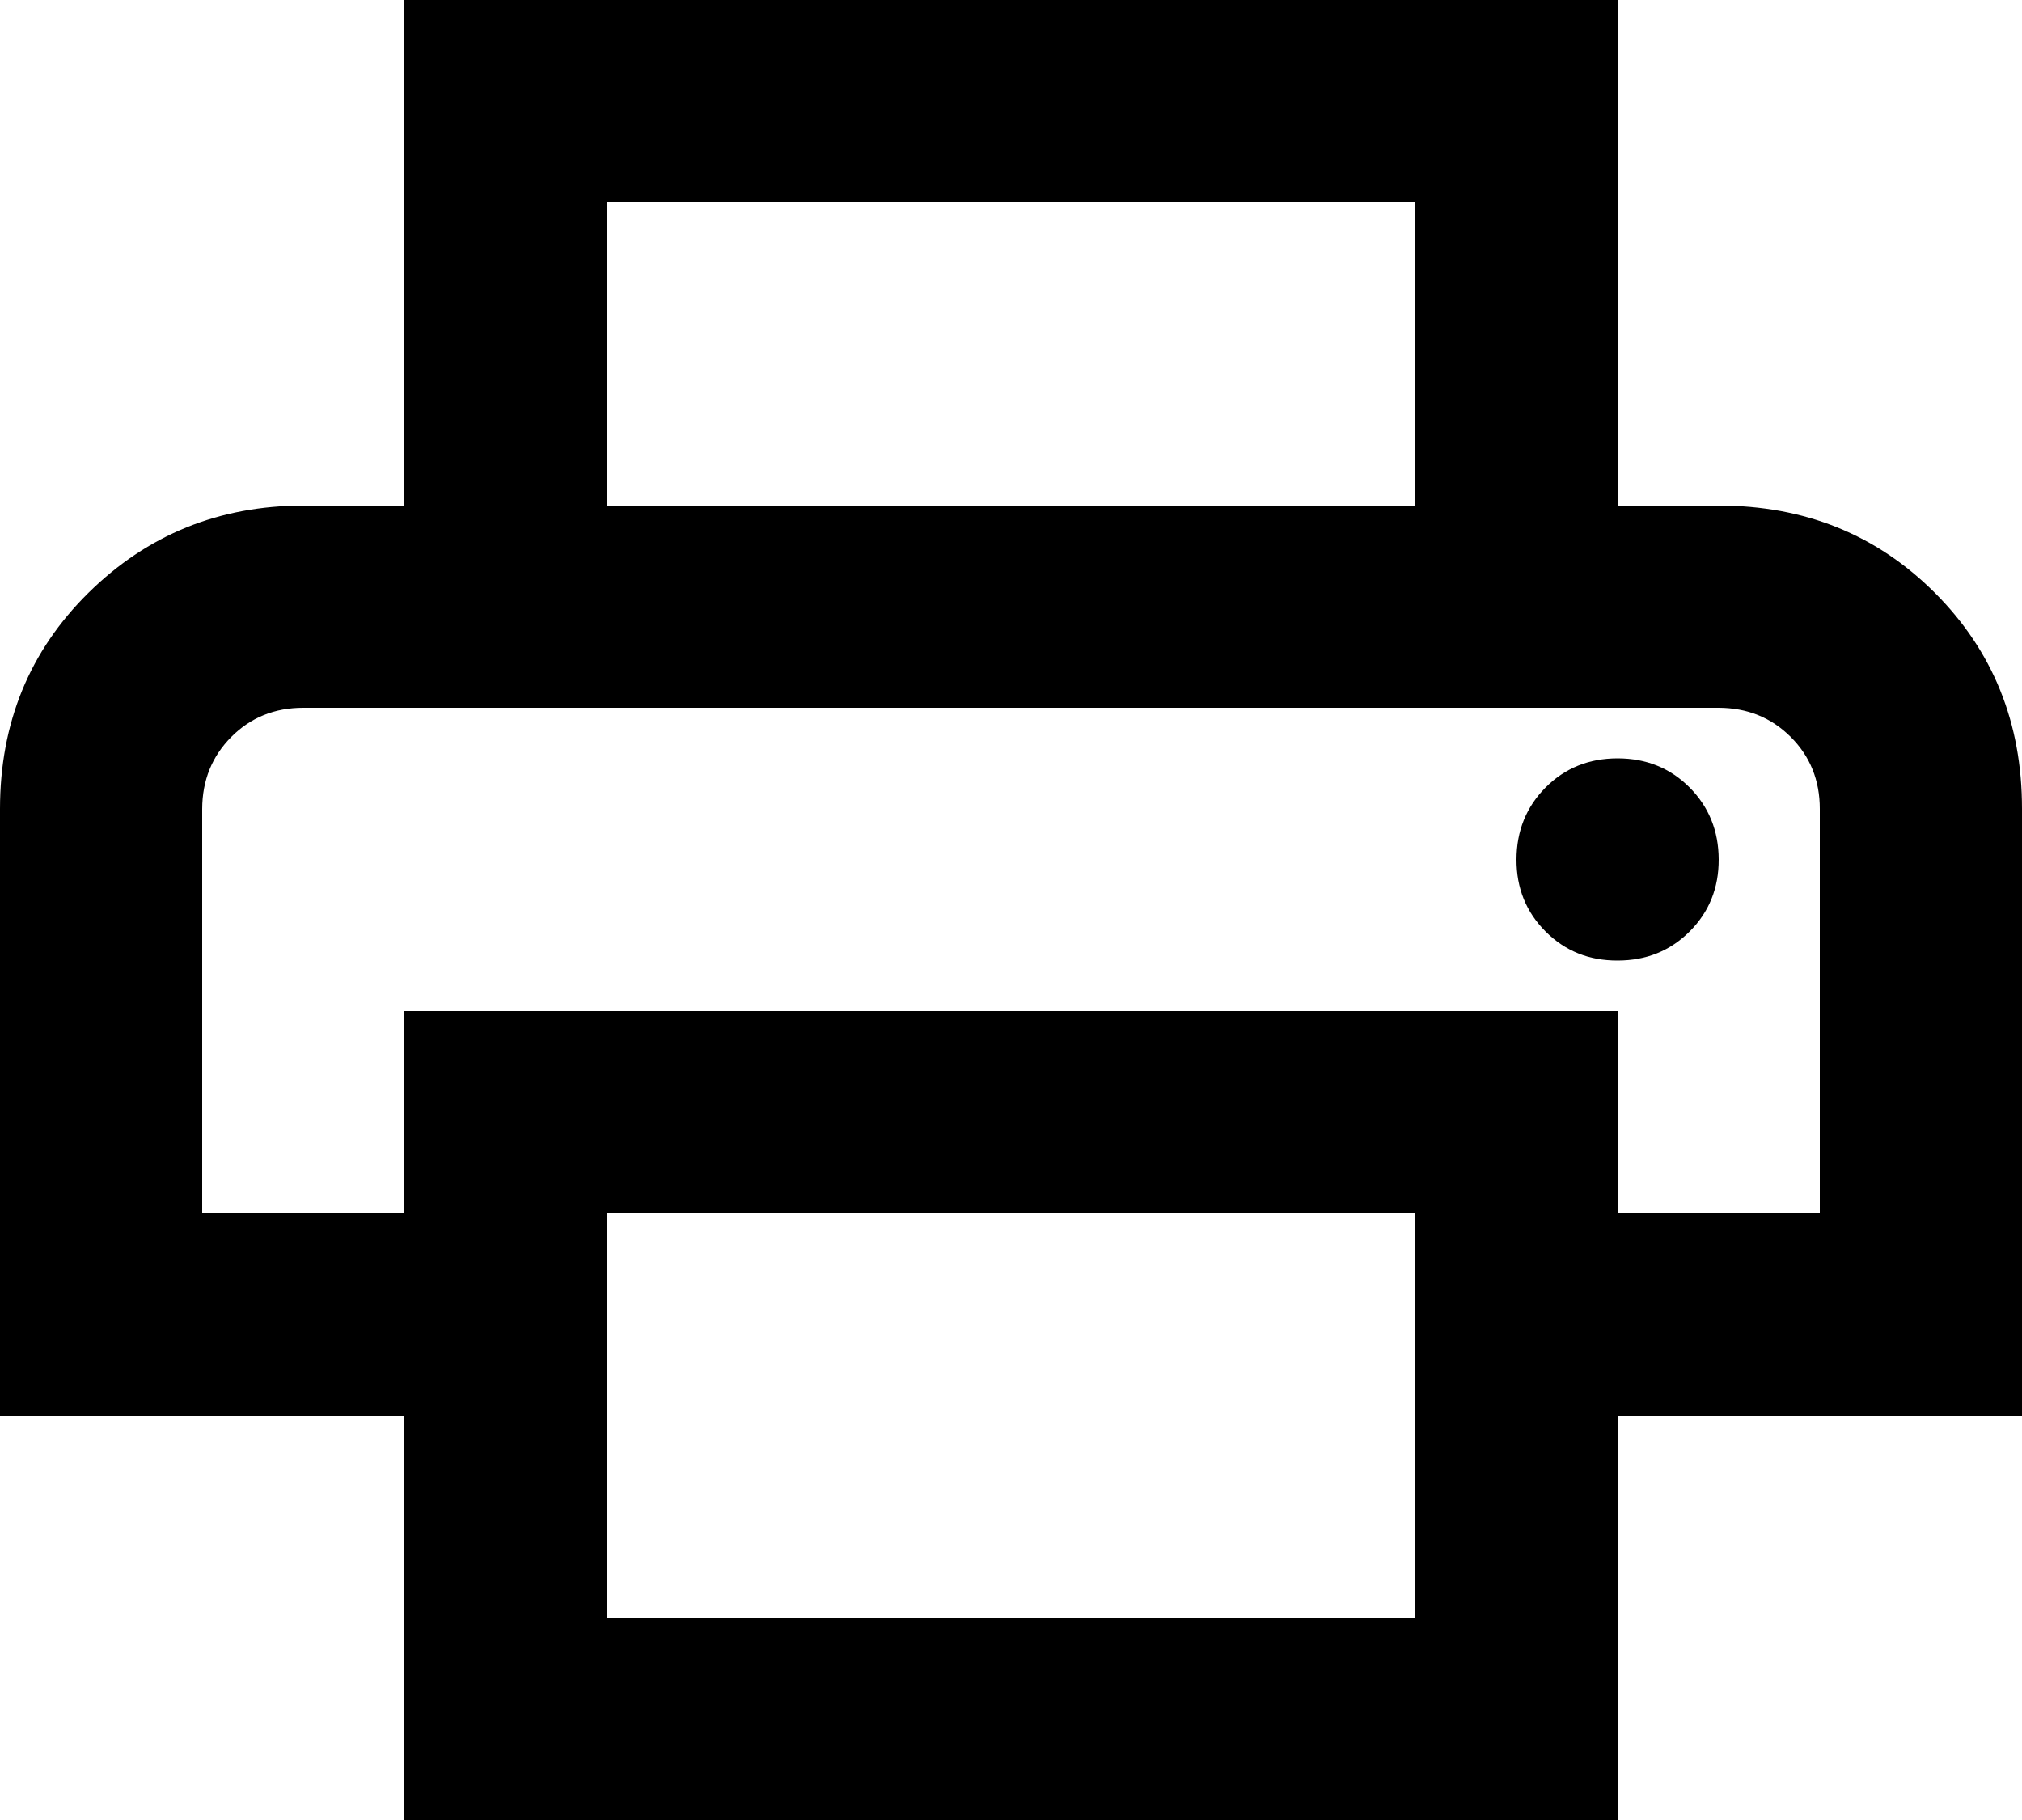 <svg width="20" height="18" viewBox="0 0 20 18" fill="none" xmlns="http://www.w3.org/2000/svg">
<path d="M14 5V2H6V5H4V0H16V5H14ZM16 9.5C16.283 9.5 16.521 9.404 16.713 9.212C16.905 9.02 17.001 8.783 17 8.5C16.999 8.217 16.903 7.98 16.712 7.788C16.521 7.596 16.283 7.5 16 7.5C15.717 7.5 15.479 7.596 15.288 7.788C15.097 7.98 15.001 8.217 15 8.5C14.999 8.783 15.095 9.02 15.288 9.213C15.481 9.406 15.718 9.501 16 9.5ZM14 16V12H6V16H14ZM16 18H4V14H0V8C0 7.15 0.292 6.438 0.875 5.863C1.458 5.288 2.167 5.001 3 5H17C17.85 5 18.563 5.288 19.138 5.863C19.713 6.438 20.001 7.151 20 8V14H16V18ZM18 12V8C18 7.717 17.904 7.479 17.712 7.288C17.52 7.097 17.283 7.001 17 7H3C2.717 7 2.479 7.096 2.288 7.288C2.097 7.48 2.001 7.717 2 8V12H4V10H16V12H18Z" fill="currentColor"/>
</svg>
